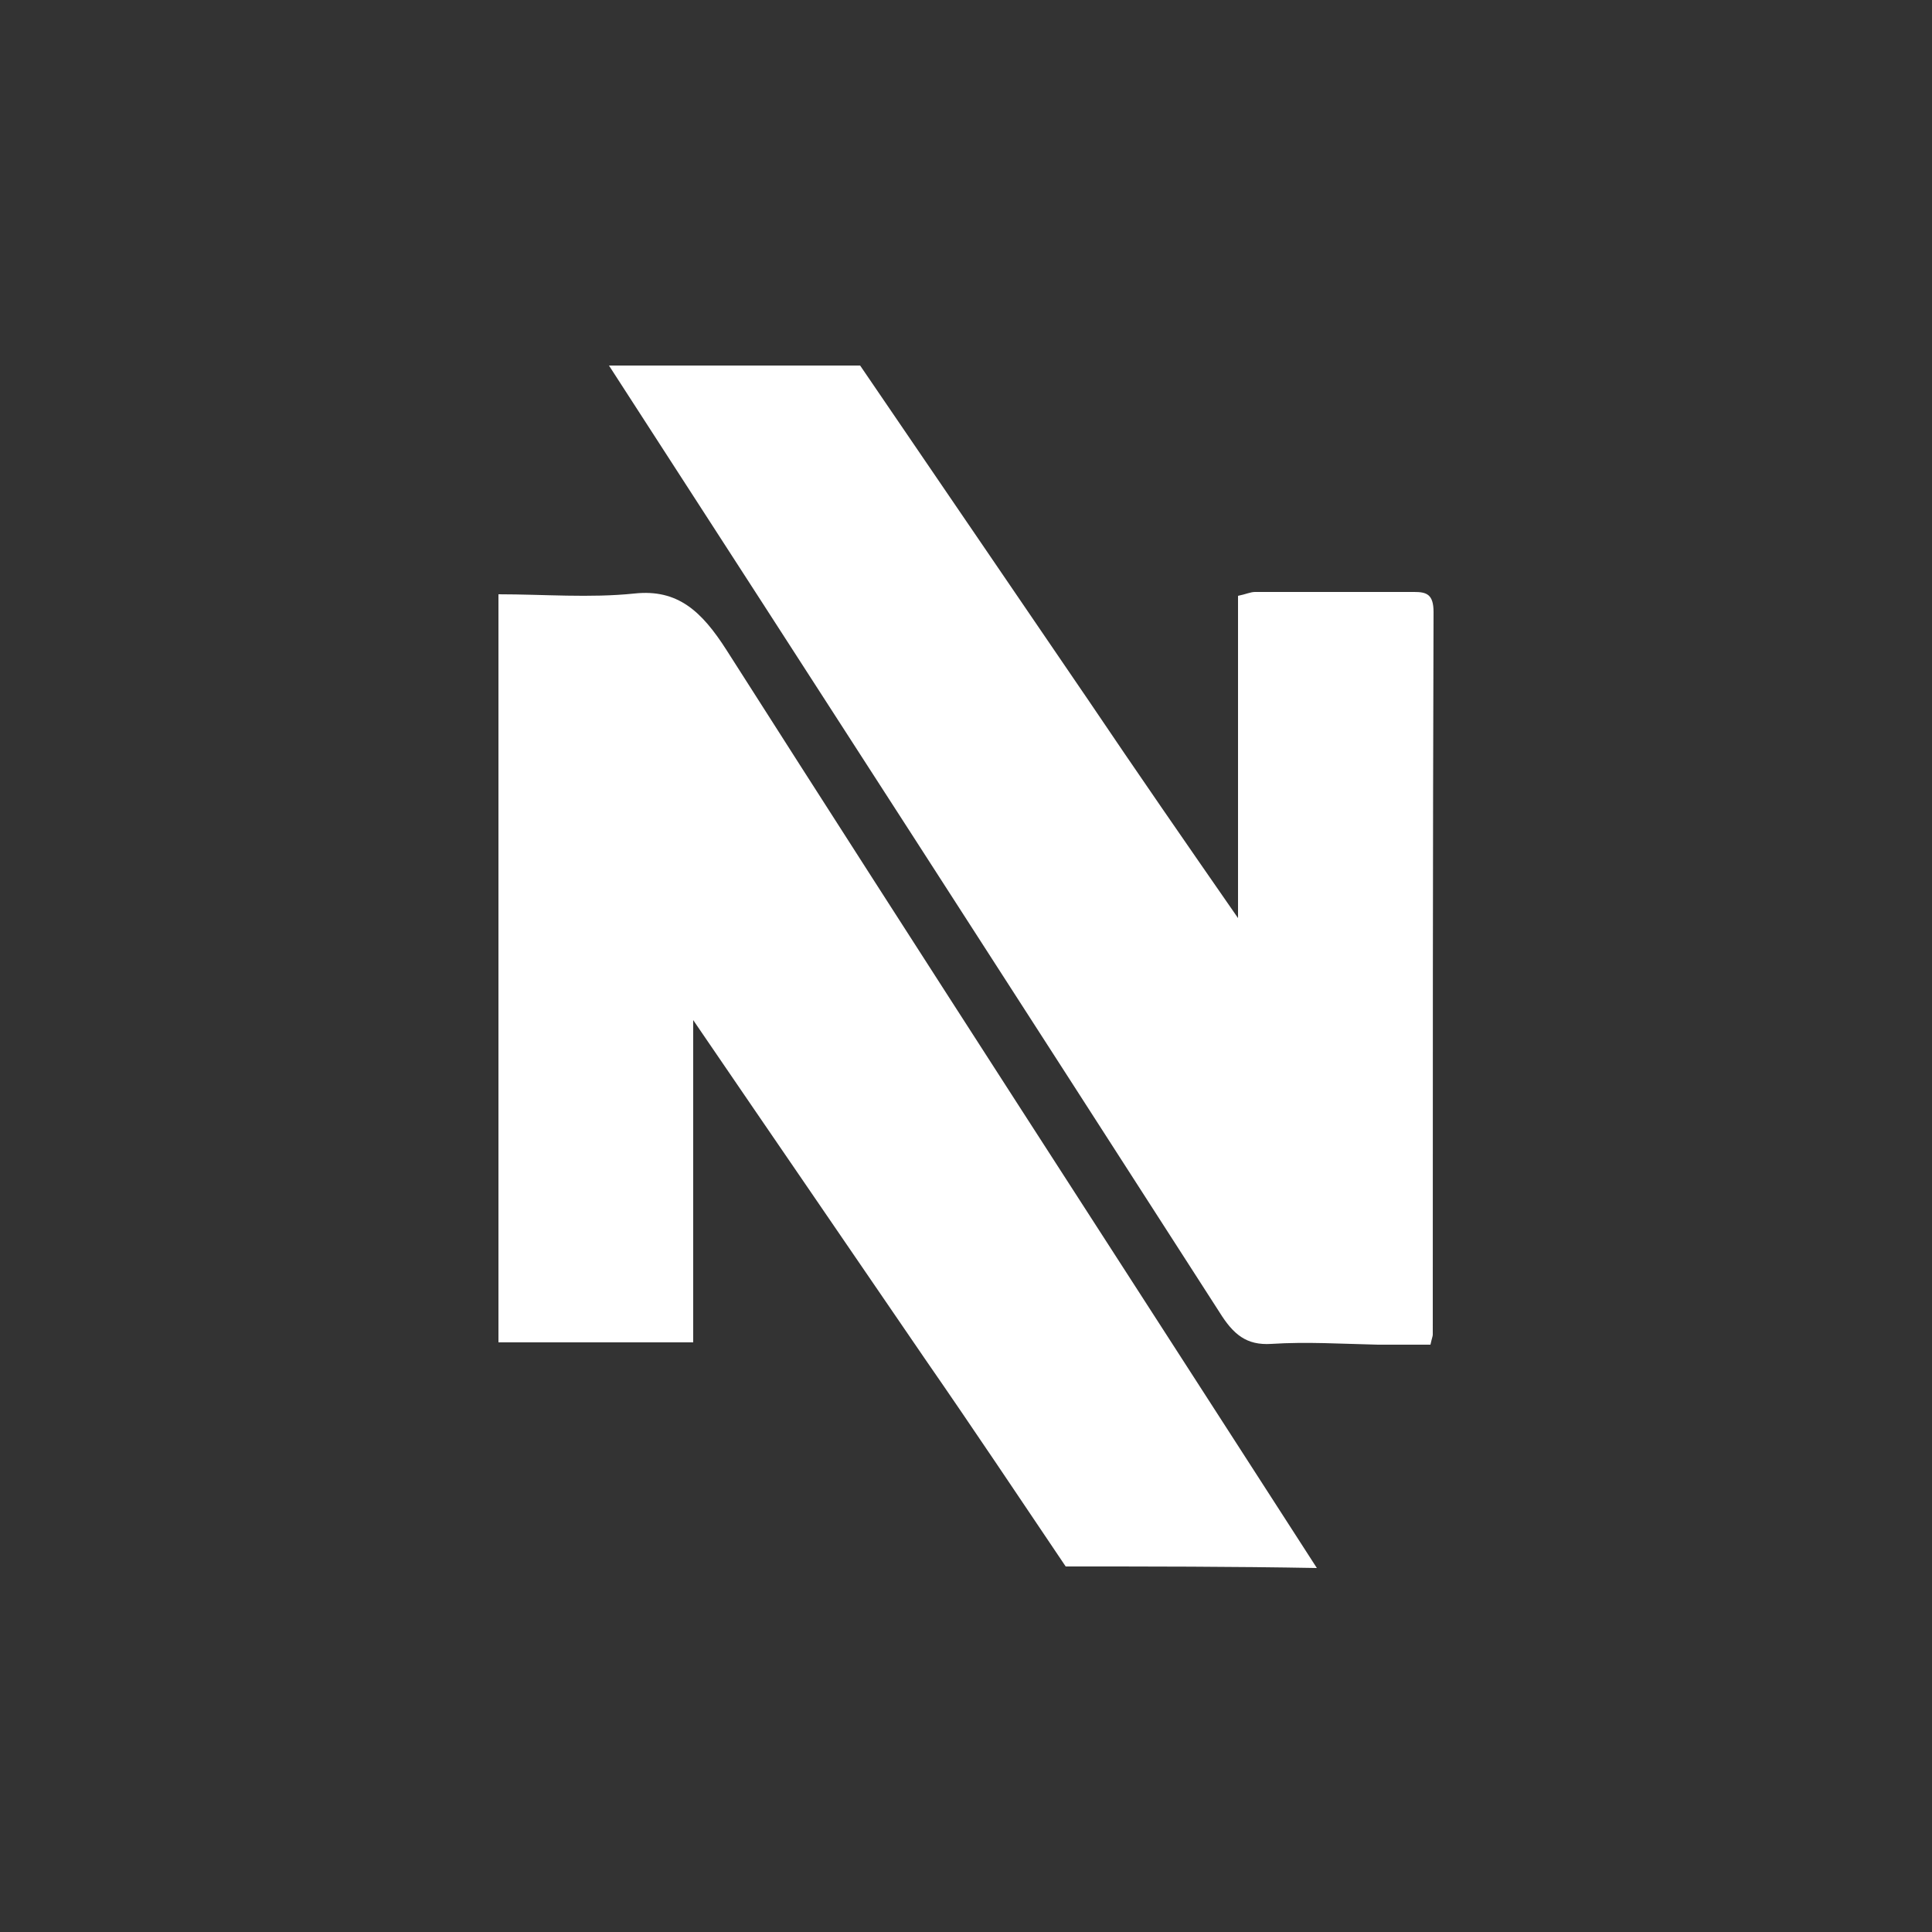 <?xml version="1.0" encoding="utf-8"?>
<!-- Generator: Adobe Illustrator 16.0.0, SVG Export Plug-In . SVG Version: 6.00 Build 0)  -->
<!DOCTYPE svg PUBLIC "-//W3C//DTD SVG 1.1//EN" "http://www.w3.org/Graphics/SVG/1.1/DTD/svg11.dtd">
<svg version="1.1" xmlns="http://www.w3.org/2000/svg" xmlns:xlink="http://www.w3.org/1999/xlink" x="0px" y="0px" width="250px"
	 height="250px" viewBox="0 0 250 250" enable-background="new 0 0 250 250" xml:space="preserve">
<rect x="0" y="0" width="250" height="250" fill="#333333" stroke="none"/>
<g id="Layer_1">
</g>
<g id="Layer_2">
	<rect x="-250" fill="none" width="250" height="250"/>
	<rect x="-250" y="250" fill="none" width="250" height="250"/>
	<rect fill="none" width="250" height="250"/>
	<g>
		<path fill-rule="evenodd" clip-rule="evenodd" fill="#FFFFFF" d="M111.3,47.3c9.9,14.5,19.7,28.9,29.6,43.4
			c6.2,9.2,12.5,18.3,19.3,28.1c0-14.4,0-27.9,0-41.7c1-0.2,1.6-0.5,2.2-0.5c6.9,0,13.8,0,20.6,0c1.6,0,2.5,0.3,2.5,2.6
			c-0.1,31.2-0.1,62.3-0.1,93.5c0,0.2-0.1,0.4-0.3,1.3c-2.2,0-4.5,0-6.8,0c-4.6-0.1-9.2-0.4-13.8-0.1c-3.2,0.2-4.9-1.2-6.7-4.1
			c-26.3-40.9-52.6-81.7-79-122.5C89.7,47.3,100.5,47.3,111.3,47.3z"/>
		<path fill-rule="evenodd" clip-rule="evenodd" fill="#FFFFFF" d="M137.9,202.7c-6-8.9-12-17.9-18.1-26.7
			c-9.9-14.5-19.8-28.9-30.1-44c0,14.3,0,27.9,0,41.7c-8.6,0-16.8,0-25.2,0c0-32.1,0-64.2,0-96.8c5.9,0,11.8,0.5,17.6-0.1
			c5.6-0.6,8.7,2.3,11.9,7.3c25.3,39.7,50.9,79.2,76.4,118.8C159.5,202.7,148.7,202.7,137.9,202.7z"/>
	</g>
	<rect y="250" fill="none" width="250" height="250"/>
	<rect x="250" fill="none" width="250" height="250"/>
	<rect x="250" y="250" fill="none" width="250" height="250"/>
</g>
</svg>

